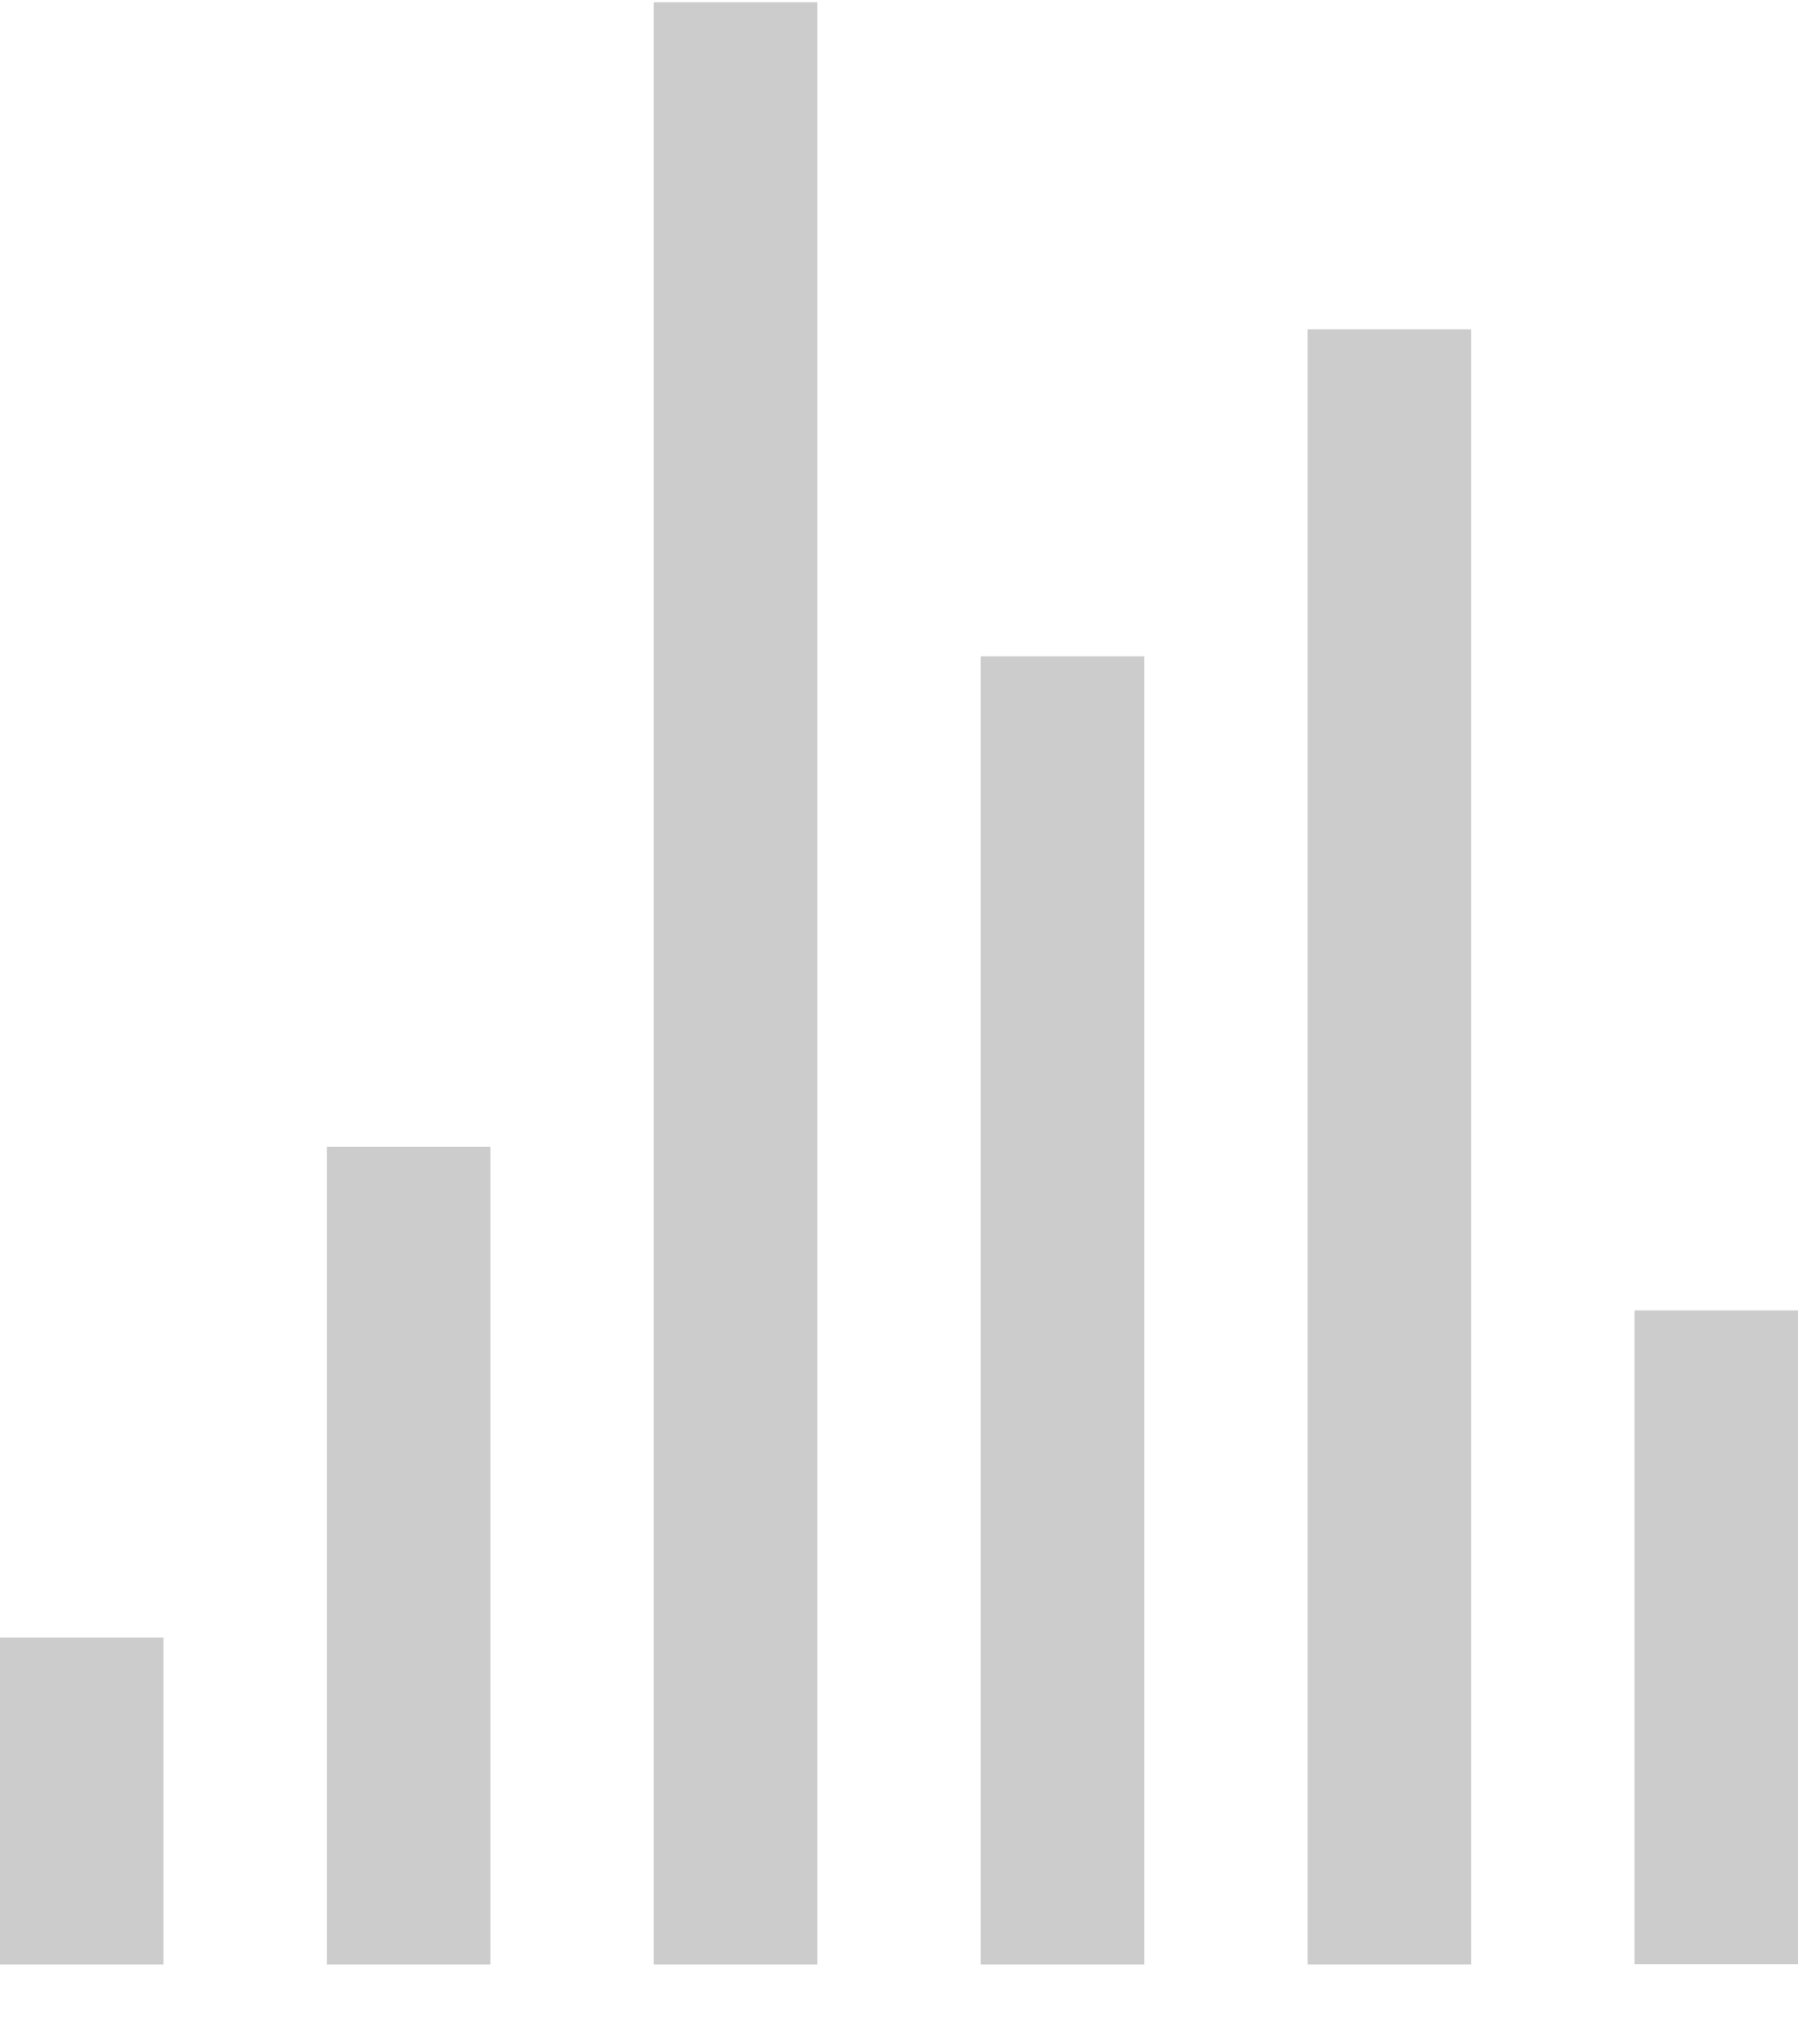 <?xml version="1.0" encoding="UTF-8" standalone="no"?>
<svg width="22px" height="25px" viewBox="0 0 22 25" version="1.1" xmlns="http://www.w3.org/2000/svg" xmlns:xlink="http://www.w3.org/1999/xlink" xmlns:sketch="http://www.bohemiancoding.com/sketch/ns">
    <!-- Generator: Sketch 3.3.2 (12043) - http://www.bohemiancoding.com/sketch -->
    <title>Icon/Analytics</title>
    <desc>Created with Sketch.</desc>
    <defs>
        <linearGradient x1="50%" y1="0%" x2="50%" y2="100%" id="linearGradient-1">
            <stop stop-color="#FFFFFF" offset="0%"></stop>
            <stop stop-color="#000000" offset="100%"></stop>
        </linearGradient>
    </defs>
    <g id="13.0-Iconography" stroke="none" stroke-width="1" fill="none" fill-rule="evenodd" sketch:type="MSPage">
        <g id="13.1-Icons" sketch:type="MSArtboardGroup" transform="translate(-224, -868)" fill="#CCCCCC">
            <g id="UI" sketch:type="MSLayerGroup" transform="translate(105, 767.028)">
                <g id="Navigation" transform="translate(0, 47)" sketch:type="MSShapeGroup">
                    <g id="On-Grey" transform="translate(23, 53)">
                        <g id="Icon/Analytics-+-ANALYTICS" transform="translate(81, 1)">
                            <path d="M35,24 L37,24 L37,20.001 L35,20.001 L35,24 Z M31,24 L33,24 L33,14 L31,14 L31,24 Z M27,24 L29,24 L29,0 L27,0 L27,24 Z M23,24 L25,24 L25,8 L23,8 L23,24 Z M19,24 L21,24 L21,4 L19,4 L19,24 Z M15,23.996 L17,23.996 L17,16 L15,16 L15,23.996 Z" id="Icon/Analytics" transform="translate(26, 12) scale(-1, 1) translate(-26, -12) "></path>
                        </g>
                    </g>
                </g>
            </g>
        </g>
    </g>
</svg>